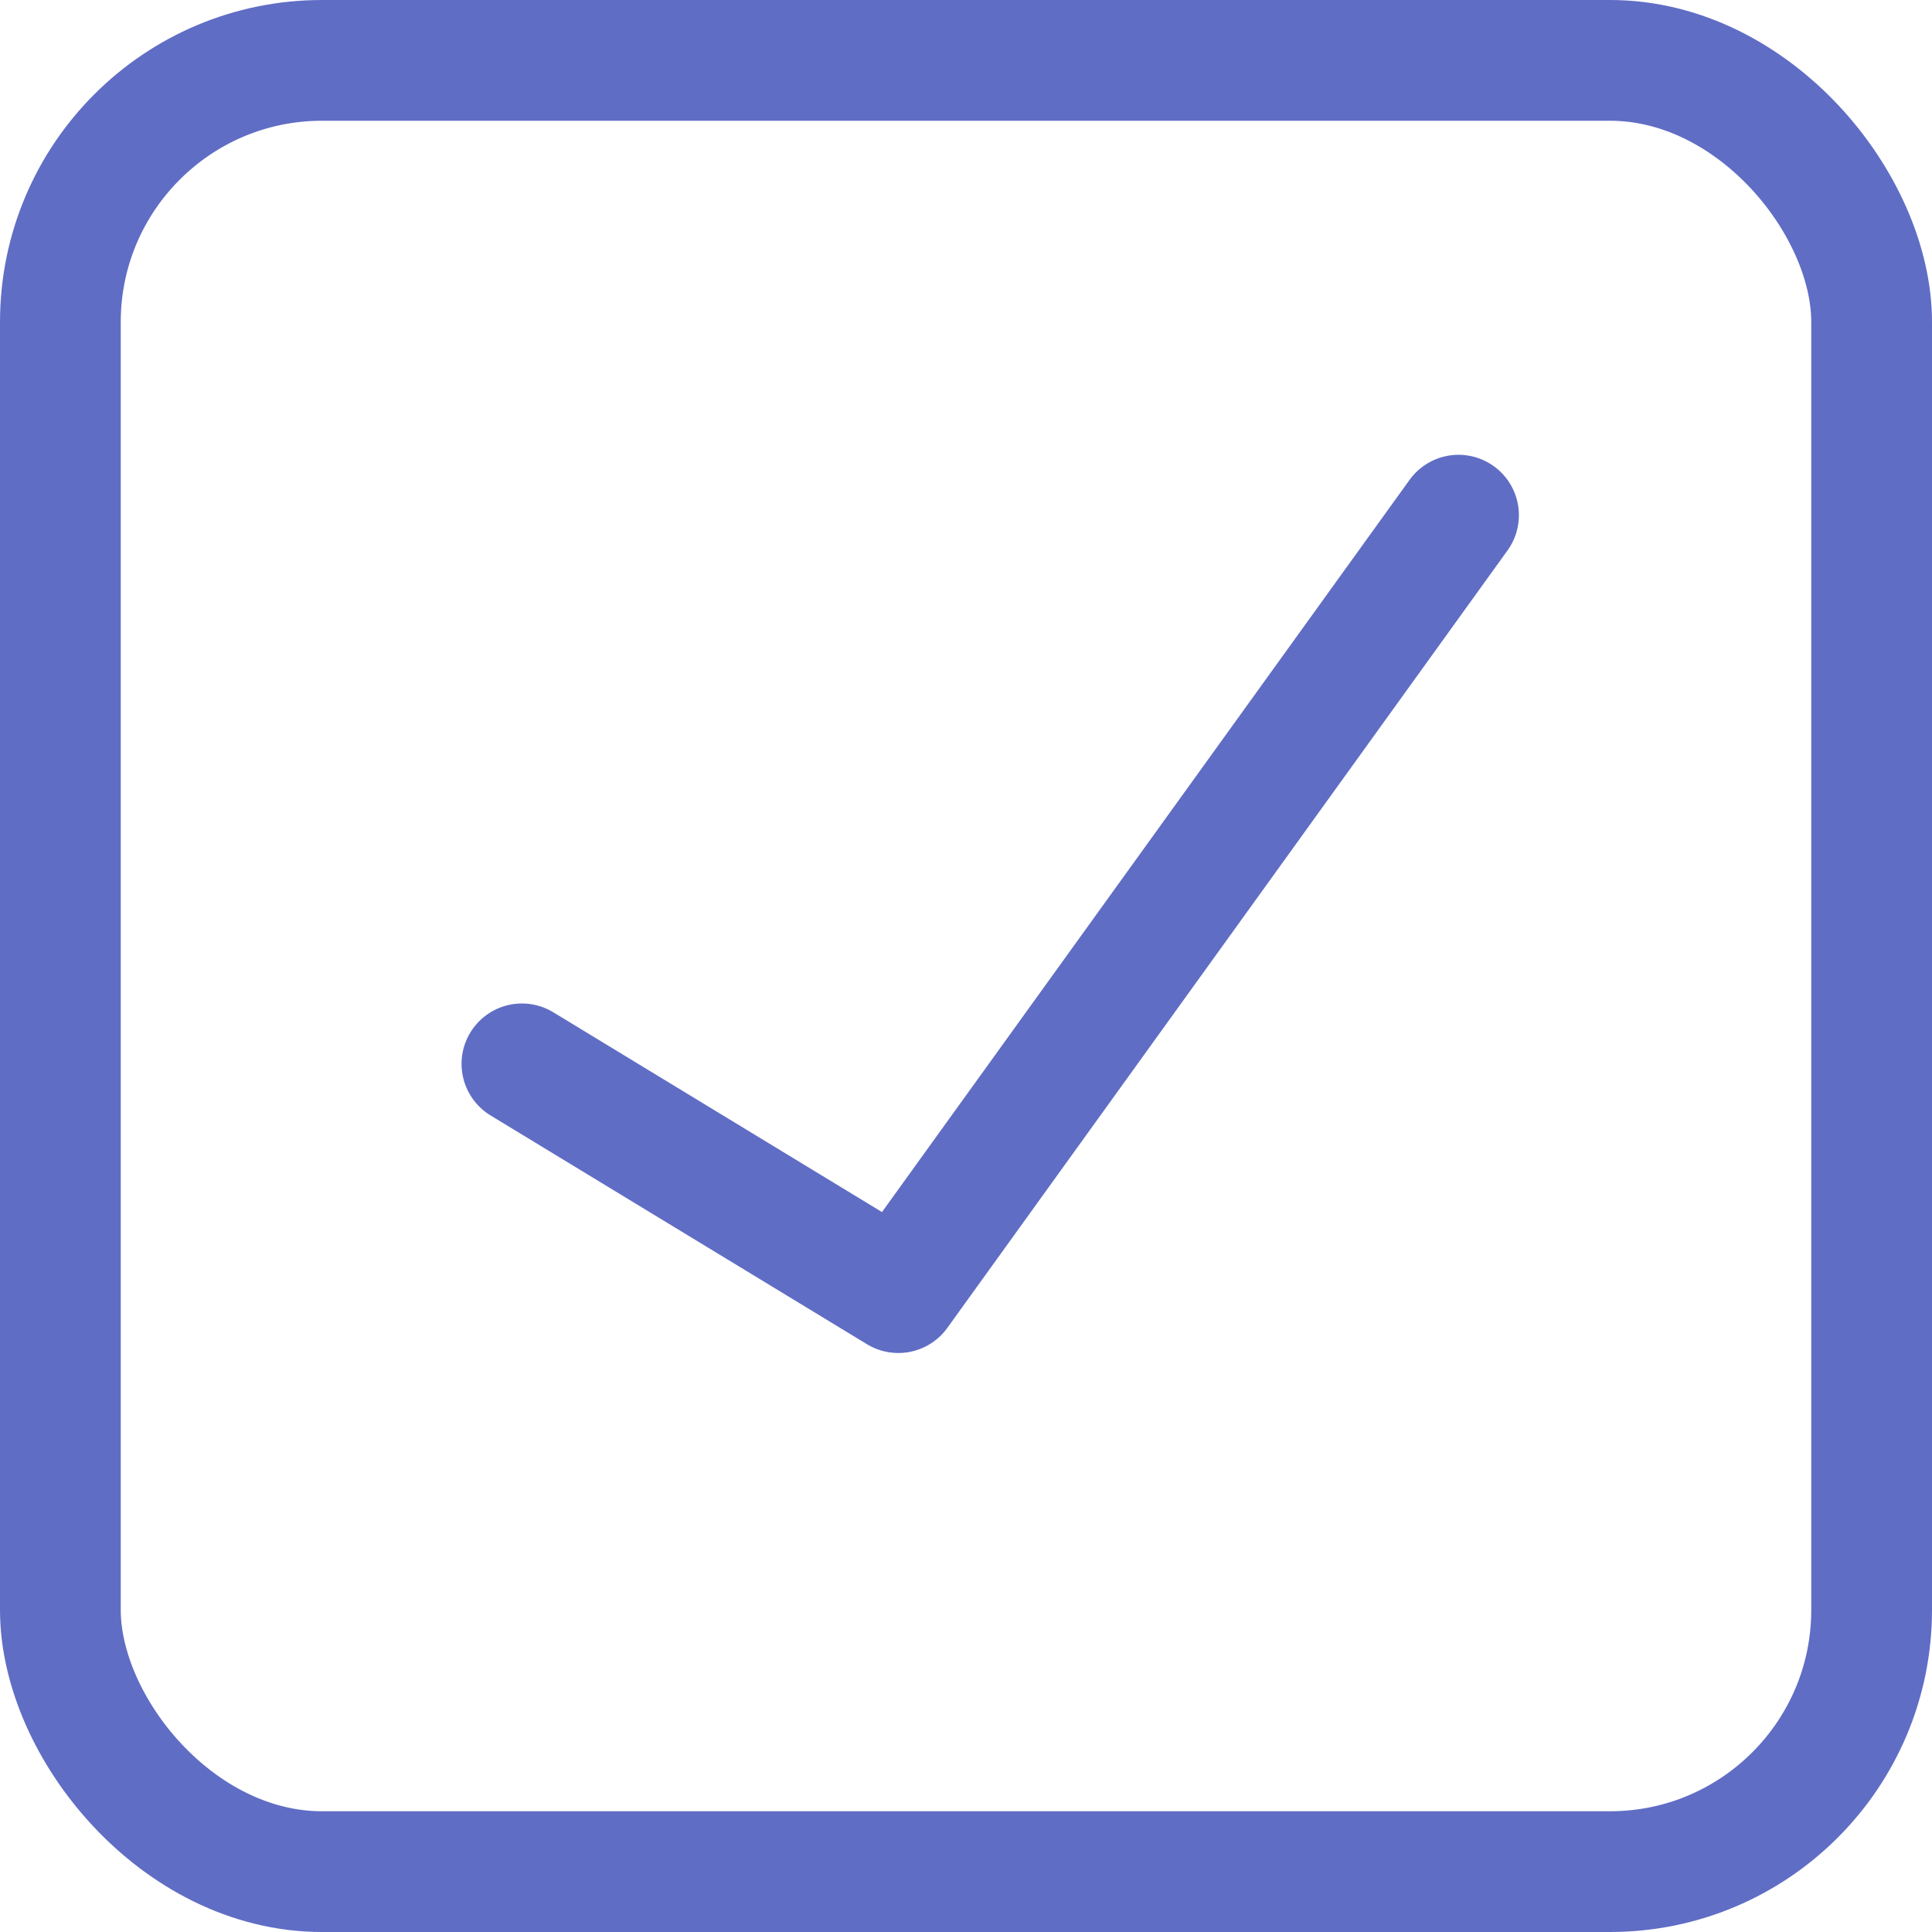 <svg id="checkbox" xmlns="http://www.w3.org/2000/svg" width="24" height="24" viewBox="0 0 24 24">
    <path id="Path_1596" data-name="Path 1596" d="M0,4.247,3.983,8,12.8,0" transform="matrix(0.978, -0.208, 0.208, 0.978, 5.6, 9.062)" fill="none" stroke="#606dc5" stroke-linecap="round" stroke-linejoin="round" stroke-width="1.5"/>
    <g id="Rectangle_1607" data-name="Rectangle 1607" fill="none" stroke="#606dc5" stroke-width="1.5">
        <rect width="24" height="24" rx="4" stroke="none"/>
        <rect x="0.75" y="0.75" width="22.5" height="22.5" rx="3.25" fill="none"/>
    </g>
</svg>
